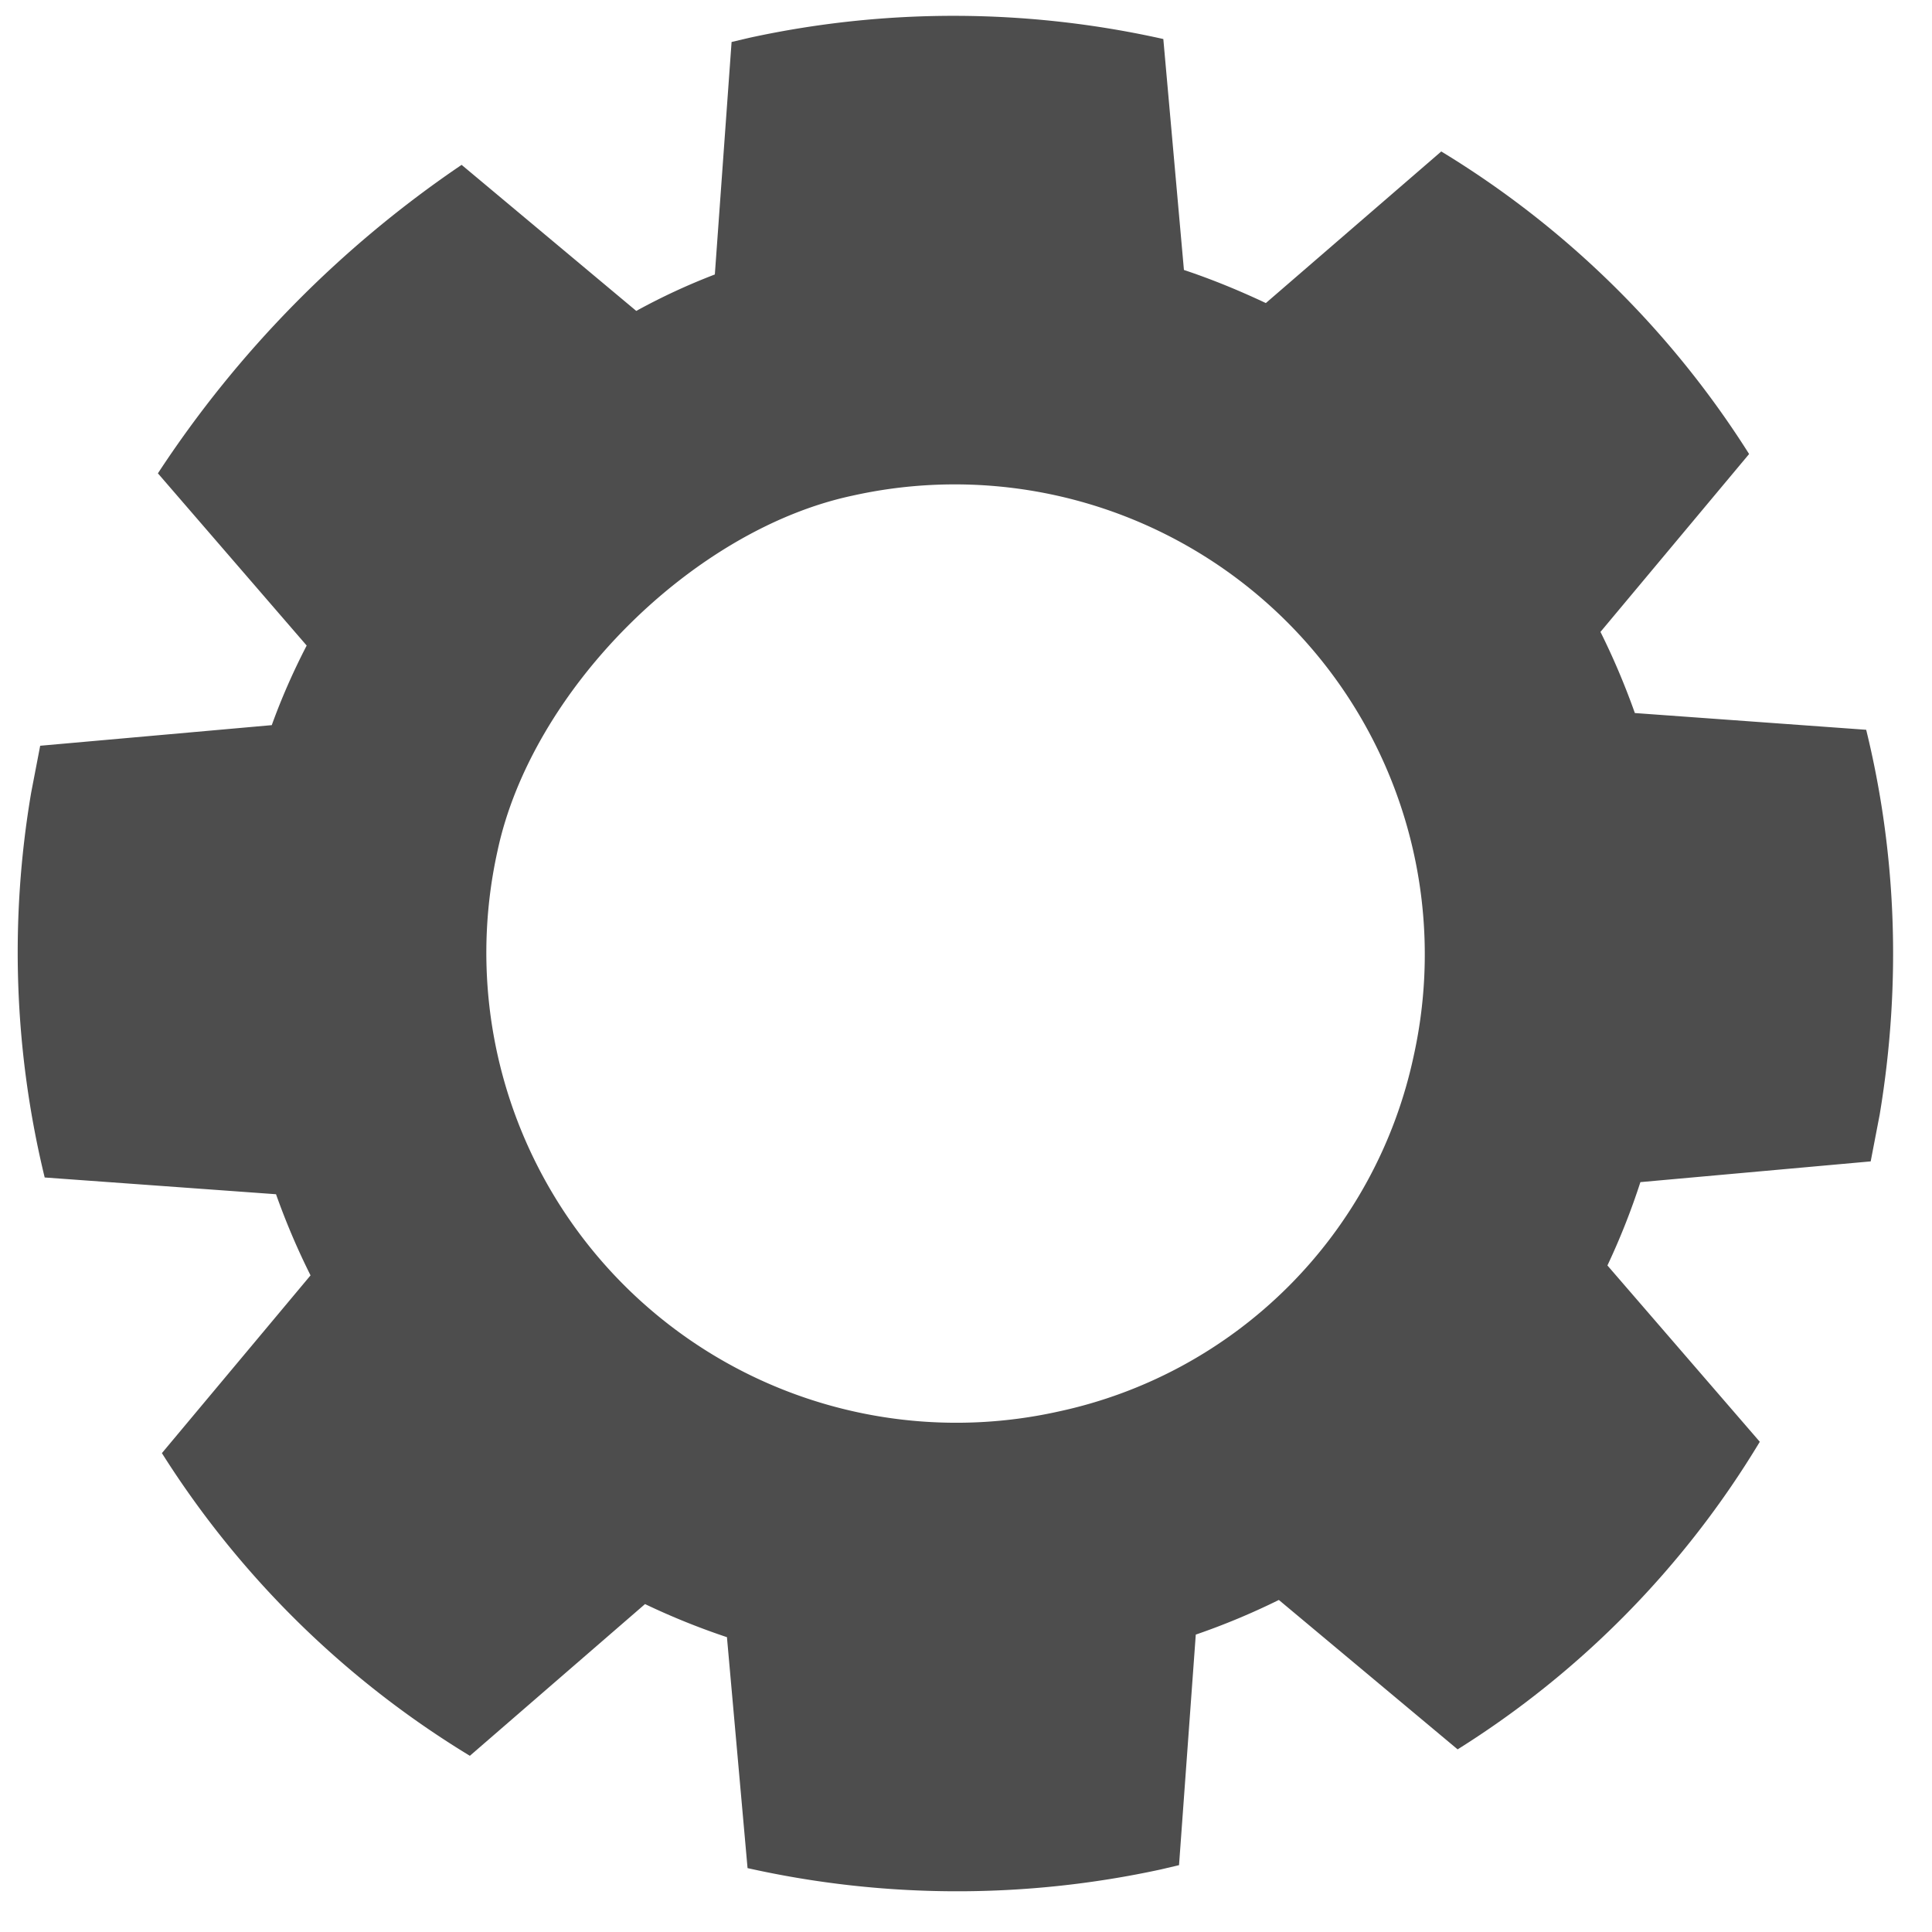 <svg width="15" height="15" xmlns="http://www.w3.org/2000/svg">
    <path d="M9.032.303l.16 1.793c.219.073.43.16.636.257l1.362-1.177a7.321 7.321 0 012.39 2.349l-1.154 1.381c.101.203.19.413.267.63l1.796.13c.23.937.278 1.946.105 2.987l-.07.364-1.788.161a5.475 5.475 0 01-.256.647l1.183 1.369a7.2 7.2 0 01-2.346 2.388l-1.388-1.16a5.477 5.477 0 01-.645.269l-.13 1.79-.14.033a7.456 7.456 0 01-3.21-.01l-.16-1.793a5.558 5.558 0 01-.636-.257l-1.36 1.178a7.321 7.321 0 01-2.391-2.35l1.154-1.38a5.562 5.562 0 01-.268-.63l-1.796-.13a7.402 7.402 0 01-.105-2.988l.07-.364L2.11 5.63c.075-.208.166-.415.271-.618L1.226 3.675A8.55 8.55 0 013.584 1.28L4.94 2.414c.2-.11.404-.204.61-.283L5.68.326l.14-.033a7.455 7.455 0 013.212.01zM6.62 3.848c-1.243.264-2.492 1.514-2.757 2.757a3.649 3.649 0 004.355 4.354 3.588 3.588 0 002.757-2.757 3.649 3.649 0 00-4.355-4.354z"
          fill="#4D4D4D" fill-rule="evenodd"/>
</svg>